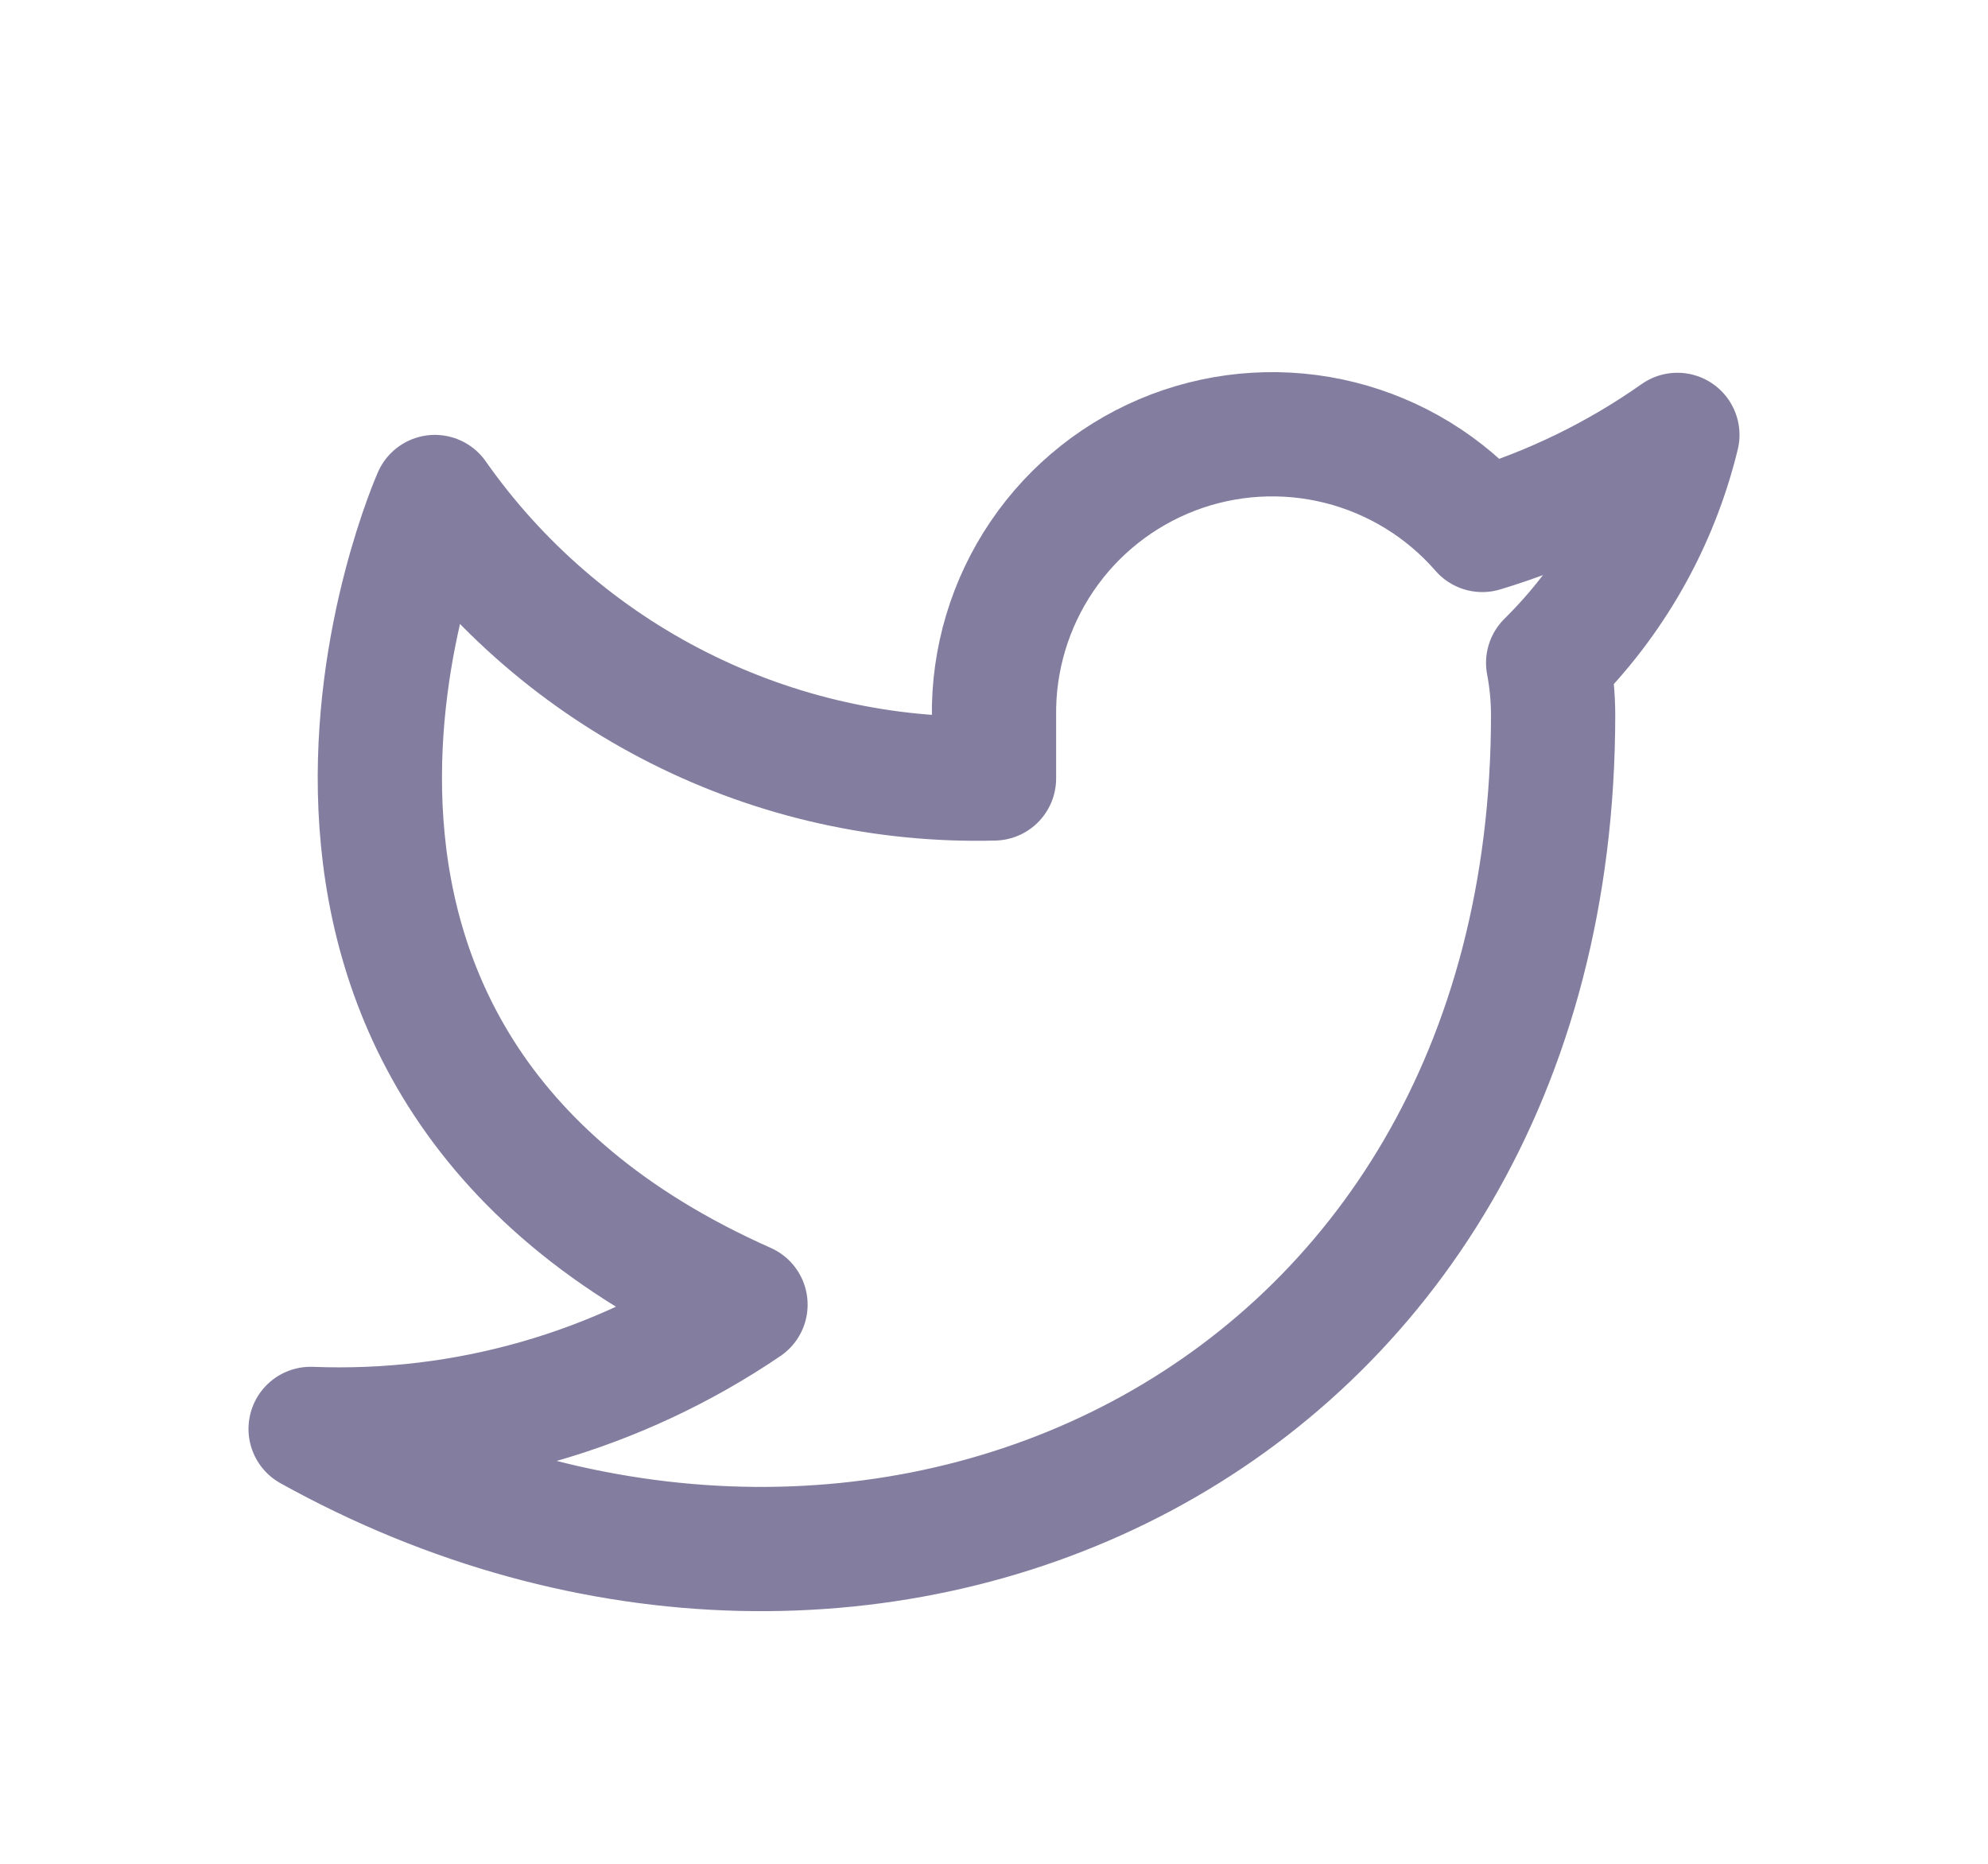 <svg width="32" height="30" viewBox="0 0 32 30" fill="none" xmlns="http://www.w3.org/2000/svg">
<g filter="url(#filter0_d_102_42)">
<path d="M27 3C26.042 3.675 24.982 4.192 23.86 4.53C23.258 3.838 22.457 3.347 21.567 3.124C20.677 2.901 19.739 2.957 18.882 3.284C18.025 3.612 17.288 4.194 16.773 4.954C16.258 5.713 15.988 6.612 16 7.53V8.53C14.243 8.576 12.501 8.186 10.931 7.395C9.361 6.605 8.01 5.439 7 4C7 4 3 13 12 17C9.941 18.398 7.487 19.099 5 19C14 24 25 19 25 7.5C24.999 7.221 24.972 6.944 24.92 6.67C25.941 5.663 26.661 4.393 27 3V3Z" stroke="#837E9F" stroke-width="2" stroke-linecap="round" stroke-linejoin="round"/>
</g>
<defs>
<filter id="filter0_d_102_42" x="0" y="0" width="32" height="32" filterUnits="userSpaceOnUse" color-interpolation-filters="sRGB">
<feFlood flood-opacity="0" result="BackgroundImageFix"/>
<feColorMatrix in="SourceAlpha" type="matrix" values="0 0 0 0 0 0 0 0 0 0 0 0 0 0 0 0 0 0 127 0" result="hardAlpha"/>
<feOffset dy="4"/>
<feGaussianBlur stdDeviation="2"/>
<feComposite in2="hardAlpha" operator="out"/>
<feColorMatrix type="matrix" values="0 0 0 0 0 0 0 0 0 0 0 0 0 0 0 0 0 0 0.25 0"/>
<feBlend mode="normal" in2="BackgroundImageFix" result="effect1_dropShadow_102_42"/>
<feBlend mode="normal" in="SourceGraphic" in2="effect1_dropShadow_102_42" result="shape"/>
</filter>
</defs>
</svg>
